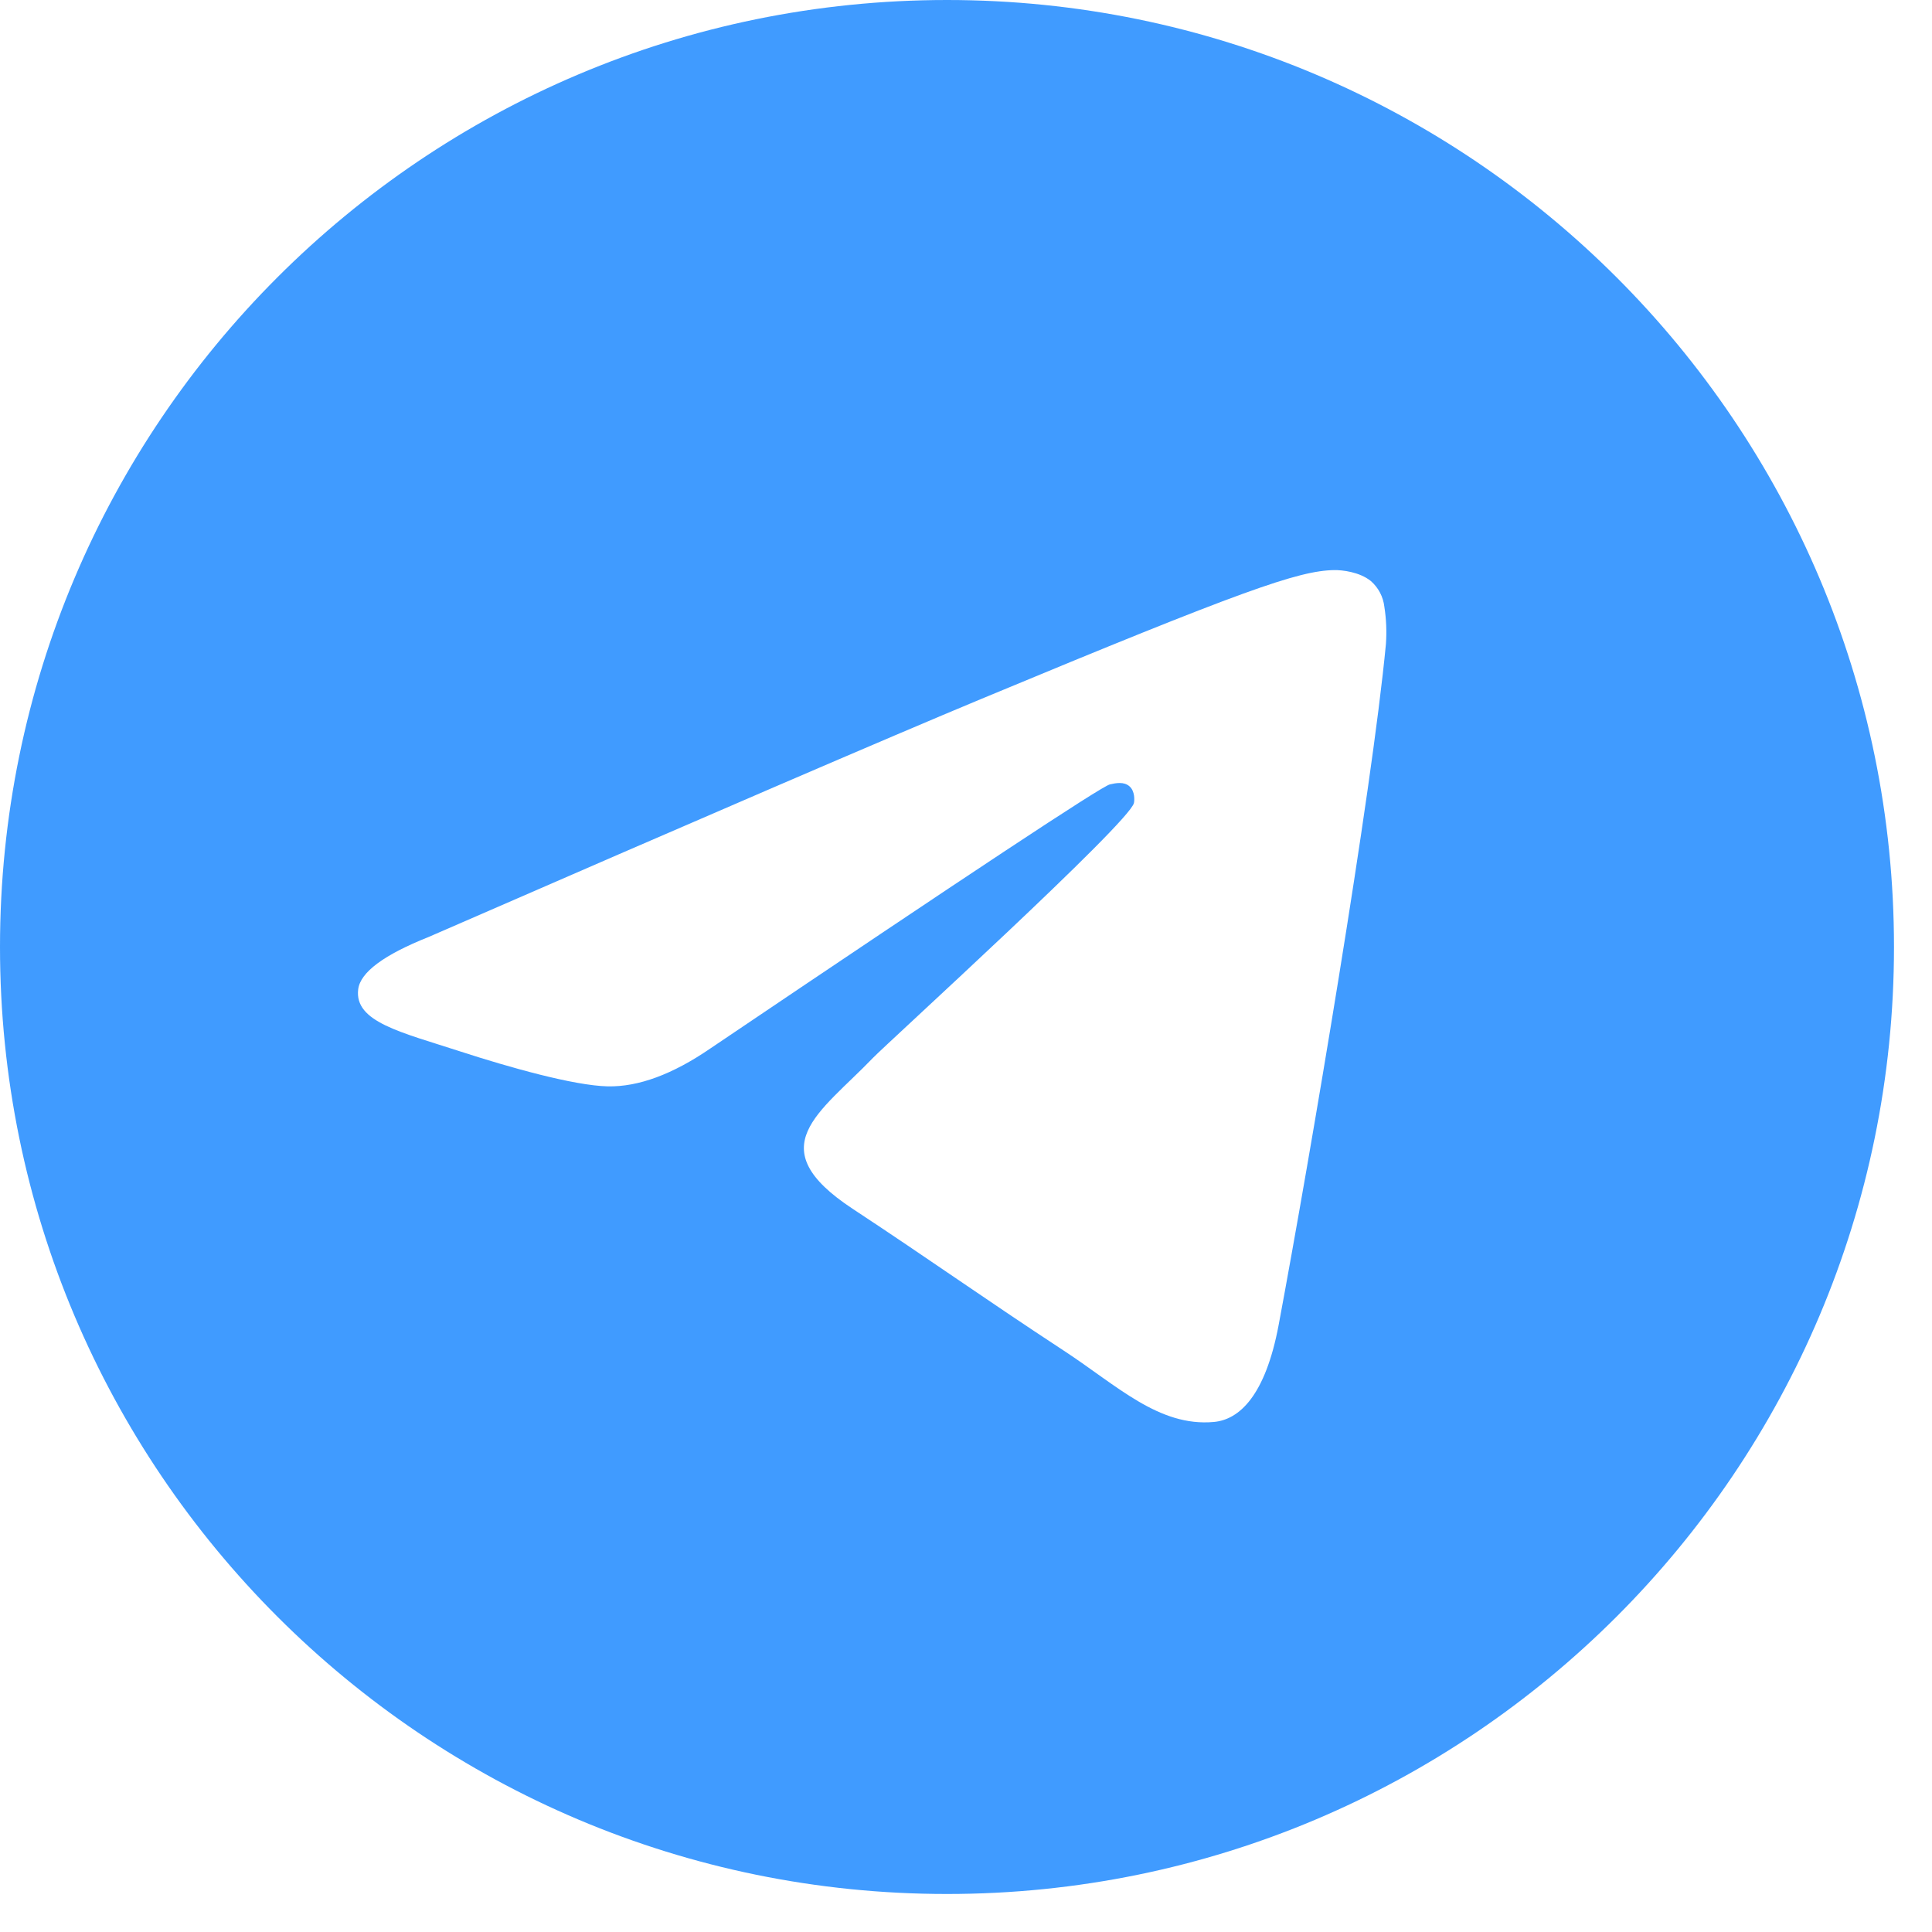 <svg width="37" height="37" viewBox="0 0 37 37" fill="none" xmlns="http://www.w3.org/2000/svg">
<path opacity="0.75" d="M18.136 0C8.12 0 0 8.12 0 18.136C0 28.152 8.12 36.272 18.136 36.272C28.152 36.272 36.272 28.152 36.272 18.136C36.272 8.12 28.152 0 18.136 0ZM26.542 12.334C26.27 15.202 25.088 22.161 24.488 25.373C24.233 26.732 23.733 27.188 23.248 27.232C22.195 27.329 21.395 26.536 20.375 25.868C18.779 24.821 17.877 24.17 16.328 23.149C14.537 21.969 15.698 21.321 16.718 20.26C16.985 19.983 21.626 15.762 21.716 15.379C21.727 15.331 21.738 15.152 21.631 15.059C21.525 14.965 21.369 14.996 21.256 15.022C21.096 15.058 18.546 16.744 13.606 20.078C12.882 20.575 12.226 20.817 11.639 20.805C10.992 20.791 9.746 20.439 8.82 20.138C7.684 19.768 6.781 19.573 6.86 18.946C6.901 18.62 7.351 18.286 8.209 17.944C13.496 15.641 17.022 14.122 18.786 13.388C23.822 11.293 24.869 10.93 25.551 10.918C25.701 10.915 26.037 10.952 26.254 11.128C26.398 11.254 26.49 11.429 26.512 11.62C26.549 11.856 26.559 12.095 26.542 12.334Z" fill="#007AFF"/>
</svg>

